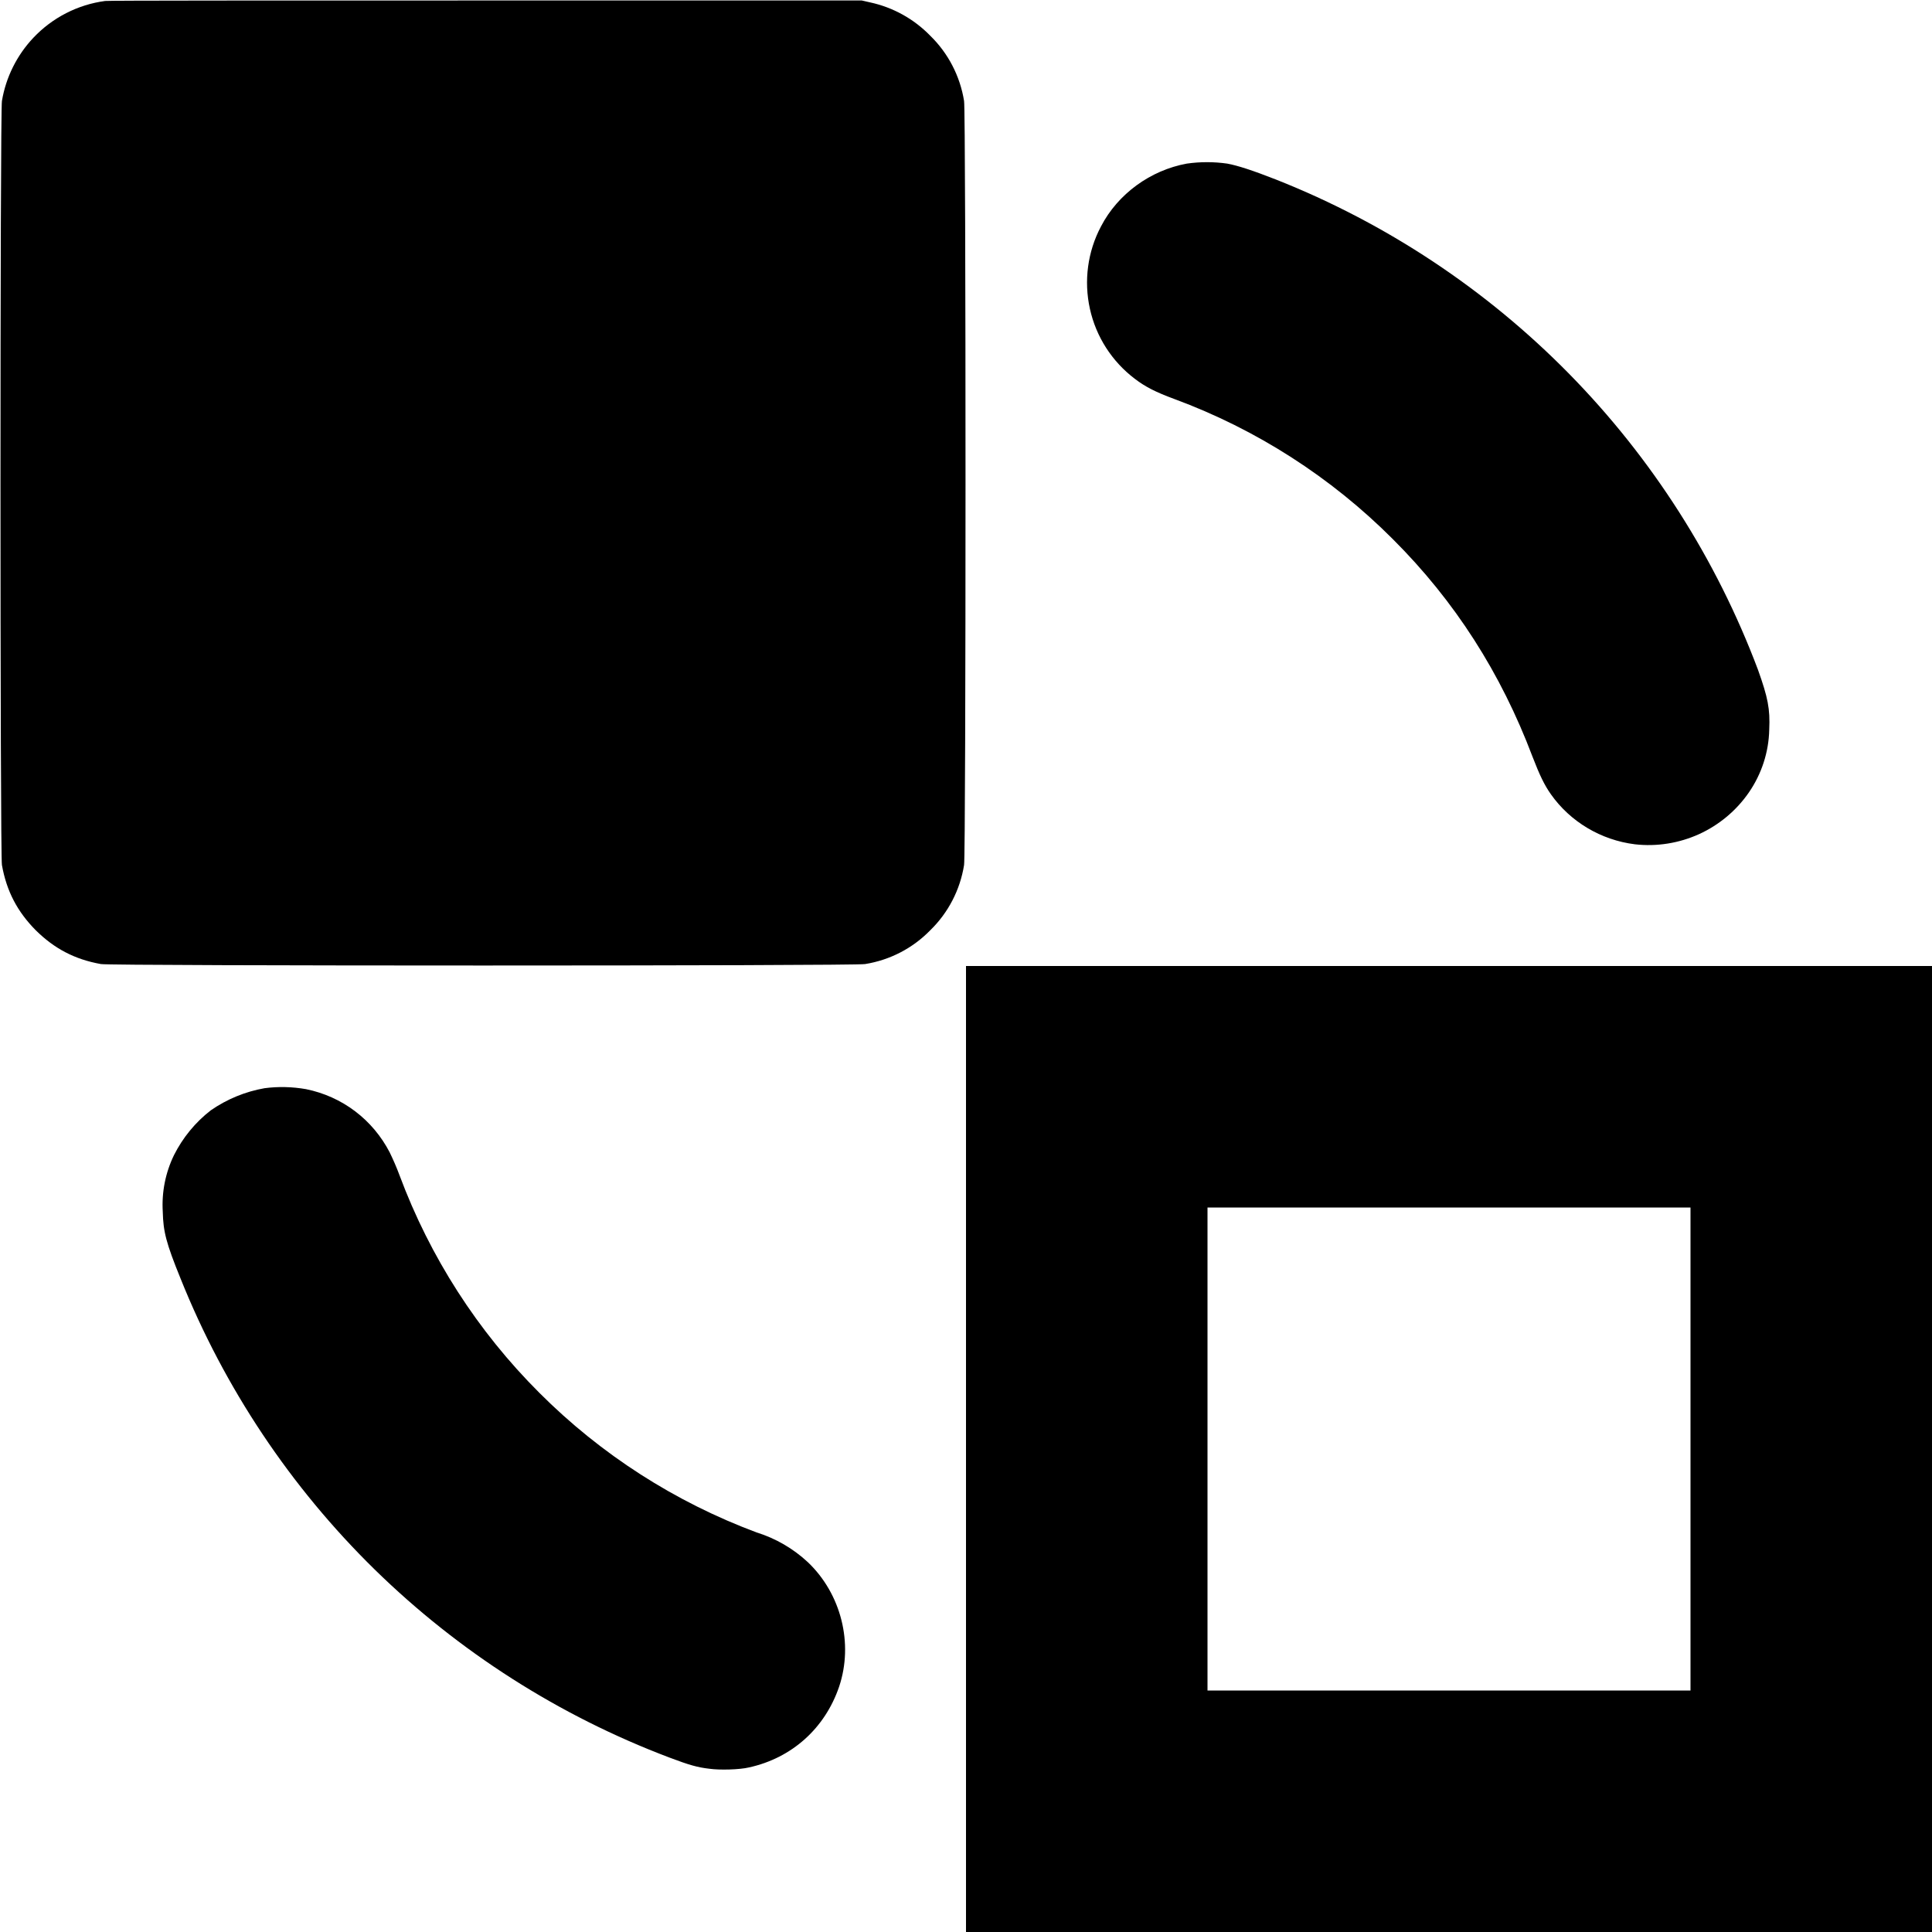<svg width="16" height="16" viewBox="0 0 16 16" fill="none" xmlns="http://www.w3.org/2000/svg">
<g clip-path="url(#clip0_2064_31375)">
<path d="M0.871 0.008C0.644 0.038 0.434 0.146 0.277 0.312C0.14 0.457 0.049 0.639 0.016 0.836C1.61678e-06 0.91 1.61678e-06 7.09 0.016 7.164C0.055 7.383 0.145 7.551 0.296 7.704C0.449 7.855 0.617 7.945 0.836 7.984C0.91 8 7.09 8 7.164 7.984C7.37 7.951 7.559 7.853 7.704 7.704C7.853 7.559 7.951 7.37 7.984 7.164C8 7.09 8 0.91 7.984 0.836C7.951 0.631 7.853 0.441 7.704 0.296C7.569 0.157 7.396 0.061 7.207 0.02L7.137 0.004H4.03C2.233 0.004 0.902 0.004 0.871 0.008ZM9.828 1.355C9.528 1.41 9.258 1.605 9.118 1.875C9.007 2.084 8.975 2.326 9.026 2.557C9.077 2.789 9.209 2.994 9.398 3.137C9.484 3.203 9.57 3.247 9.727 3.305C10.406 3.556 11.023 3.952 11.535 4.465C12.051 4.98 12.43 5.575 12.691 6.265C12.75 6.418 12.789 6.5 12.844 6.578C13.004 6.805 13.258 6.957 13.539 6.992C13.721 7.013 13.905 6.983 14.071 6.908C14.237 6.832 14.38 6.713 14.484 6.562C14.589 6.409 14.648 6.229 14.652 6.043C14.66 5.871 14.641 5.777 14.559 5.547C14.214 4.63 13.681 3.794 12.994 3.095C12.307 2.396 11.481 1.849 10.57 1.488C10.371 1.41 10.25 1.371 10.164 1.355C10.053 1.339 9.939 1.339 9.828 1.355ZM8 16H16V8H8V16ZM14 14H10V10H14V14ZM2.191 9.012C2.031 9.04 1.879 9.103 1.746 9.195C1.618 9.294 1.514 9.421 1.441 9.566C1.37 9.712 1.338 9.874 1.348 10.036C1.352 10.199 1.375 10.293 1.496 10.59C1.859 11.495 2.406 12.315 3.103 12.998C3.8 13.68 4.631 14.21 5.543 14.555C5.707 14.617 5.777 14.637 5.875 14.648C5.957 14.66 6.125 14.656 6.203 14.637C6.559 14.559 6.832 14.312 6.949 13.969C7.07 13.609 6.965 13.199 6.691 12.938C6.57 12.825 6.424 12.74 6.266 12.691C5.59 12.439 4.976 12.045 4.466 11.534C3.955 11.024 3.561 10.41 3.309 9.734C3.285 9.669 3.257 9.605 3.227 9.543C3.158 9.41 3.06 9.293 2.941 9.203C2.821 9.112 2.682 9.05 2.535 9.02C2.421 9 2.305 8.997 2.191 9.012Z" fill="currentColor"/>
</g>
<defs>
<clipPath id="clip0_2064_31375">
<rect width="16" height="16" fill="white"/>
</clipPath>
</defs>
</svg>
